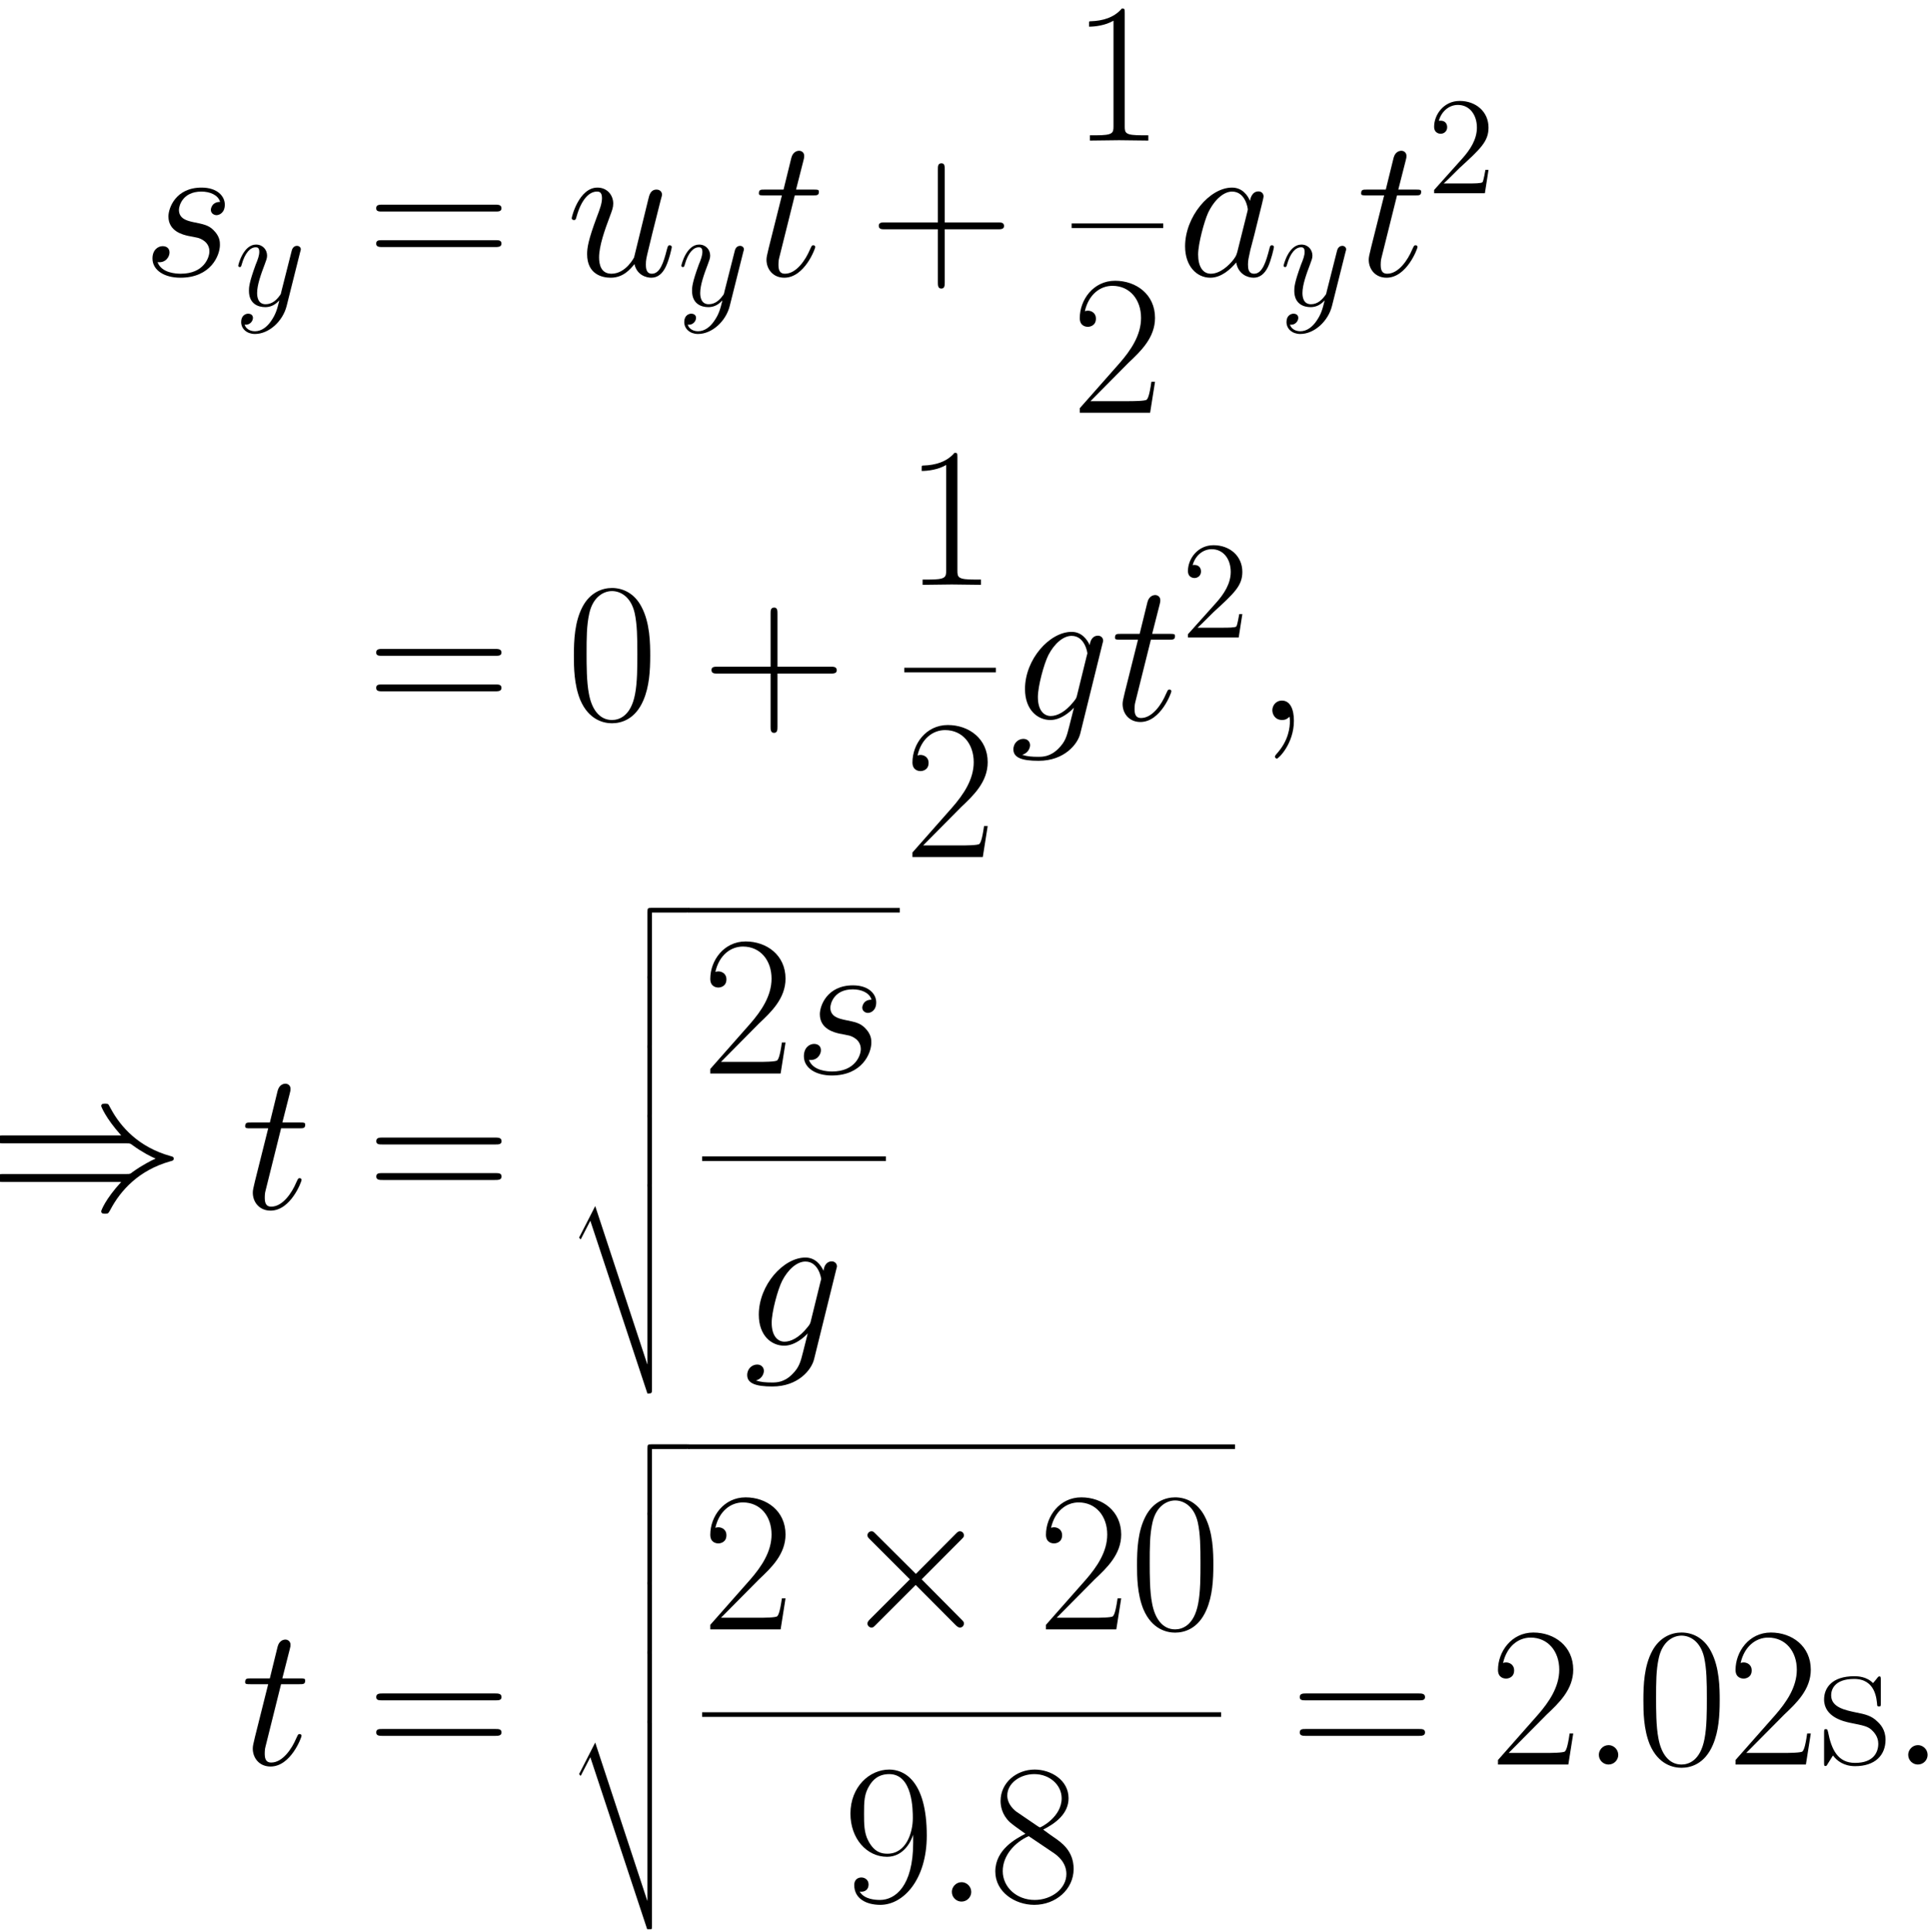 <?xml version="1.0" encoding="UTF-8"?>
<svg xmlns="http://www.w3.org/2000/svg" xmlns:xlink="http://www.w3.org/1999/xlink" width="166.41" height="166.492" viewBox="0 0 166.41 166.492">
<defs>
<g>
<g id="glyph-0-0">
<path d="M 6.688 -2.656 C 6.688 -2.906 6.688 -3.391 6.125 -3.938 C 5.703 -4.359 5.281 -4.438 4.359 -4.625 C 3.891 -4.734 3.156 -4.891 3.156 -5.672 C 3.156 -6.016 3.469 -7.25 5.094 -7.25 C 5.812 -7.25 6.531 -6.969 6.703 -6.359 C 5.938 -6.359 5.906 -5.688 5.906 -5.688 C 5.906 -5.328 6.234 -5.219 6.391 -5.219 C 6.625 -5.219 7.109 -5.406 7.109 -6.125 C 7.109 -6.859 6.453 -7.594 5.109 -7.594 C 2.859 -7.594 2.25 -5.812 2.25 -5.109 C 2.25 -3.812 3.531 -3.531 3.922 -3.438 C 4.219 -3.391 4.688 -3.281 4.781 -3.266 C 5.016 -3.203 5.781 -2.922 5.781 -2.094 C 5.781 -1.562 5.297 -0.172 3.312 -0.172 C 2.938 -0.172 1.656 -0.219 1.312 -1.172 C 2 -1.078 2.344 -1.625 2.344 -2 C 2.344 -2.359 2.094 -2.547 1.75 -2.547 C 1.375 -2.547 0.875 -2.25 0.875 -1.484 C 0.875 -0.469 1.906 0.172 3.281 0.172 C 5.906 0.172 6.688 -1.75 6.688 -2.656 Z M 6.688 -2.656 "/>
</g>
<g id="glyph-0-1">
<path d="M 9.094 -2.469 C 9.094 -2.547 9.016 -2.625 8.922 -2.625 C 8.766 -2.625 8.75 -2.531 8.672 -2.266 C 8.375 -1.078 8.062 -0.172 7.375 -0.172 C 6.859 -0.172 6.859 -0.734 6.859 -0.969 C 6.859 -1.359 6.906 -1.531 7.078 -2.25 L 7.422 -3.672 L 8.125 -6.469 C 8.25 -6.906 8.25 -6.938 8.25 -6.984 C 8.25 -7.25 8.047 -7.422 7.781 -7.422 C 7.281 -7.422 7.156 -6.984 7.062 -6.562 L 5.844 -1.578 C 5.844 -1.578 5.141 -0.172 3.891 -0.172 C 3 -0.172 2.828 -0.953 2.828 -1.578 C 2.828 -2.562 3.312 -3.938 3.75 -5.094 C 3.953 -5.641 4.047 -5.875 4.047 -6.219 C 4.047 -6.953 3.516 -7.594 2.688 -7.594 C 1.109 -7.594 0.469 -5.094 0.469 -4.953 C 0.469 -4.891 0.531 -4.797 0.656 -4.797 C 0.812 -4.797 0.828 -4.875 0.891 -5.109 C 1.312 -6.594 1.984 -7.25 2.641 -7.25 C 2.812 -7.25 3.078 -7.234 3.078 -6.688 C 3.078 -6.234 2.891 -5.734 2.641 -5.078 C 1.875 -3.031 1.797 -2.375 1.797 -1.859 C 1.797 -0.109 3.109 0.172 3.828 0.172 C 4.922 0.172 5.531 -0.578 5.875 -1 C 6.094 -0.031 6.922 0.172 7.328 0.172 C 7.891 0.172 8.297 -0.188 8.578 -0.781 C 8.875 -1.391 9.094 -2.406 9.094 -2.469 Z M 9.094 -2.469 "/>
</g>
<g id="glyph-0-2">
<path d="M 5.234 -2.469 C 5.234 -2.562 5.172 -2.625 5.062 -2.625 C 5.062 -2.625 4.953 -2.625 4.922 -2.547 C 4.922 -2.547 4.891 -2.516 4.766 -2.234 C 4.406 -1.375 3.609 -0.172 2.625 -0.172 C 2.094 -0.172 2.062 -0.609 2.062 -0.984 C 2.062 -0.984 2.062 -1.328 2.125 -1.531 L 3.469 -6.922 L 5.047 -6.922 C 5.375 -6.922 5.547 -6.922 5.547 -7.234 C 5.547 -7.422 5.438 -7.422 5.094 -7.422 L 3.578 -7.422 L 4.219 -9.938 C 4.281 -10.172 4.281 -10.203 4.281 -10.328 C 4.281 -10.609 4.062 -10.766 3.844 -10.766 C 3.703 -10.766 3.312 -10.703 3.172 -10.156 L 2.5 -7.422 L 0.875 -7.422 C 0.531 -7.422 0.375 -7.422 0.375 -7.094 C 0.375 -6.922 0.5 -6.922 0.828 -6.922 L 2.359 -6.922 L 1.219 -2.375 C 1.078 -1.781 1.031 -1.594 1.031 -1.375 C 1.031 -0.562 1.594 0.172 2.562 0.172 C 4.312 0.172 5.234 -2.344 5.234 -2.469 Z M 5.234 -2.469 "/>
</g>
<g id="glyph-0-3">
<path d="M 5.188 -2.047 C 5.094 -1.75 5.094 -1.719 4.859 -1.391 C 4.484 -0.906 3.719 -0.172 2.906 -0.172 C 2.203 -0.172 1.812 -0.812 1.812 -1.828 C 1.812 -2.766 2.344 -4.703 2.672 -5.422 C 3.25 -6.625 4.062 -7.25 4.734 -7.25 C 5.875 -7.25 6.094 -5.844 6.094 -5.703 C 6.094 -5.703 6.047 -5.453 6.031 -5.422 Z M 8.344 -2.469 C 8.344 -2.547 8.281 -2.625 8.172 -2.625 C 8.031 -2.625 8 -2.531 7.938 -2.266 C 7.672 -1.25 7.359 -0.172 6.641 -0.172 C 6.141 -0.172 6.109 -0.625 6.109 -0.969 C 6.109 -1.359 6.172 -1.547 6.312 -2.219 L 6.656 -3.531 C 7.297 -6.109 7.453 -6.734 7.453 -6.828 C 7.453 -7.078 7.266 -7.266 7.016 -7.266 C 6.453 -7.266 6.312 -6.656 6.281 -6.453 C 6.094 -6.906 5.625 -7.594 4.734 -7.594 C 2.797 -7.594 0.688 -5.078 0.688 -2.531 C 0.688 -0.828 1.688 0.172 2.859 0.172 C 3.812 0.172 4.609 -0.562 5.094 -1.141 C 5.266 -0.125 6.078 0.172 6.594 0.172 C 7.109 0.172 7.531 -0.141 7.828 -0.75 C 8.109 -1.344 8.344 -2.391 8.344 -2.469 Z M 8.344 -2.469 "/>
</g>
<g id="glyph-0-4">
<path d="M 5.812 -2.188 C 5.75 -1.906 5.719 -1.844 5.5 -1.578 C 4.781 -0.672 4.062 -0.344 3.531 -0.344 C 2.969 -0.344 2.422 -0.797 2.422 -1.984 C 2.422 -2.891 2.938 -4.828 3.328 -5.594 C 3.828 -6.562 4.594 -7.25 5.328 -7.25 C 6.453 -7.25 6.688 -5.844 6.688 -5.734 L 6.625 -5.5 Z M 6.078 1.156 L 7.984 -6.562 C 8.047 -6.766 8.047 -6.828 8.047 -6.828 C 8.047 -7.078 7.859 -7.266 7.594 -7.266 C 7.188 -7.266 6.938 -6.922 6.891 -6.453 C 6.656 -6.953 6.188 -7.594 5.328 -7.594 C 3.438 -7.594 1.312 -5.234 1.312 -2.672 C 1.312 -0.875 2.391 0 3.5 0 C 4.406 0 5.219 -0.719 5.531 -1.062 C 5.234 0.094 5.234 0.125 5.141 0.484 C 4.906 1.422 4.797 1.859 4.188 2.469 C 3.484 3.172 2.828 3.172 2.438 3.172 C 1.922 3.172 1.5 3.141 1.062 3 C 1.625 2.844 1.75 2.359 1.75 2.172 C 1.75 1.891 1.547 1.625 1.172 1.625 C 0.75 1.625 0.312 1.969 0.312 2.531 C 0.312 3.234 1.016 3.516 2.484 3.516 C 4.703 3.516 5.859 2.078 6.078 1.156 Z M 6.078 1.156 "/>
</g>
<g id="glyph-0-5">
<path d="M 3.359 0.062 C 3.359 -0.938 3.031 -1.672 2.328 -1.672 C 1.781 -1.672 1.5 -1.219 1.5 -0.844 C 1.5 -0.469 1.75 0 2.344 0 C 2.562 0 2.75 -0.062 2.906 -0.219 C 2.938 -0.266 2.984 -0.266 2.984 -0.266 C 2.984 -0.266 3.016 -0.016 3.016 0.062 C 3.016 0.641 2.906 1.75 1.906 2.875 C 1.719 3.078 1.719 3.156 1.719 3.156 C 1.719 3.234 1.812 3.328 1.891 3.328 C 2.031 3.328 3.359 2.047 3.359 0.062 Z M 3.359 0.062 "/>
</g>
<g id="glyph-0-6">
<path d="M 3.172 -0.828 C 3.172 -1.328 2.75 -1.672 2.344 -1.672 C 1.844 -1.672 1.5 -1.25 1.5 -0.844 C 1.5 -0.344 1.906 0 2.328 0 C 2.828 0 3.172 -0.406 3.172 -0.828 Z M 3.172 -0.828 "/>
</g>
<g id="glyph-1-0">
<path d="M 5.672 -4.656 C 5.688 -4.703 5.719 -4.781 5.719 -4.859 C 5.719 -5.031 5.562 -5.156 5.391 -5.156 C 5.281 -5.156 5.031 -5.109 4.938 -4.75 L 4.047 -1.234 C 4 -1.016 4 -0.984 3.891 -0.859 C 3.656 -0.531 3.266 -0.125 2.688 -0.125 C 2.016 -0.125 1.953 -0.781 1.953 -1.094 C 1.953 -1.781 2.281 -2.703 2.609 -3.562 C 2.734 -3.906 2.812 -4.078 2.812 -4.312 C 2.812 -4.812 2.453 -5.266 1.859 -5.266 C 0.766 -5.266 0.328 -3.531 0.328 -3.438 C 0.328 -3.391 0.375 -3.328 0.453 -3.328 C 0.562 -3.328 0.578 -3.375 0.625 -3.547 C 0.906 -4.547 1.359 -5.031 1.828 -5.031 C 1.938 -5.031 2.141 -5.031 2.141 -4.641 C 2.141 -4.328 2.016 -3.984 1.828 -3.531 C 1.25 -1.953 1.25 -1.562 1.25 -1.281 C 1.25 -0.141 2.062 0.125 2.656 0.125 C 3 0.125 3.438 0.016 3.844 -0.438 L 3.859 -0.422 C 3.688 0.281 3.562 0.75 3.141 1.344 C 2.828 1.797 2.359 2.203 1.766 2.203 C 1.625 2.203 1.047 2.172 0.875 1.625 C 0.906 1.641 0.984 1.641 0.984 1.641 C 1.344 1.641 1.594 1.328 1.594 1.047 C 1.594 0.781 1.359 0.688 1.188 0.688 C 0.984 0.688 0.578 0.828 0.578 1.406 C 0.578 2.016 1.094 2.438 1.766 2.438 C 2.969 2.438 4.172 1.344 4.5 0.016 Z M 5.672 -4.656 "/>
</g>
<g id="glyph-2-0">
<path d="M 11.594 -5.812 C 11.594 -6.125 11.297 -6.125 11 -6.125 L 1.375 -6.125 C 1.078 -6.125 0.797 -6.125 0.797 -5.812 C 0.797 -5.531 1.047 -5.531 1.312 -5.531 L 11.078 -5.531 C 11.328 -5.531 11.594 -5.531 11.594 -5.812 Z M 11.594 -2.766 C 11.594 -3.062 11.328 -3.062 11.078 -3.062 L 1.312 -3.062 C 1.047 -3.062 0.797 -3.062 0.797 -2.766 C 0.797 -2.469 1.078 -2.469 1.375 -2.469 L 11 -2.469 C 11.297 -2.469 11.594 -2.469 11.594 -2.766 Z M 11.594 -2.766 "/>
</g>
<g id="glyph-2-1">
<path d="M 11.594 -4.281 C 11.594 -4.594 11.312 -4.594 11.047 -4.594 L 6.484 -4.594 L 6.484 -9.156 C 6.484 -9.406 6.484 -9.688 6.203 -9.688 C 5.891 -9.688 5.891 -9.422 5.891 -9.156 L 5.891 -4.594 L 1.328 -4.594 C 1.078 -4.594 0.797 -4.594 0.797 -4.312 C 0.797 -4 1.062 -4 1.328 -4 L 5.891 -4 L 5.891 0.562 C 5.891 0.812 5.891 1.109 6.188 1.109 C 6.484 1.109 6.484 0.828 6.484 0.562 L 6.484 -4 L 11.047 -4 C 11.297 -4 11.594 -4 11.594 -4.281 Z M 11.594 -4.281 "/>
</g>
<g id="glyph-2-2">
<path d="M 6.609 0 L 6.609 -0.453 L 6.094 -0.453 C 4.609 -0.453 4.578 -0.641 4.578 -1.25 L 4.578 -11 C 4.578 -11.359 4.562 -11.375 4.328 -11.375 C 3.656 -10.578 2.641 -10.312 1.672 -10.281 C 1.625 -10.281 1.531 -10.281 1.516 -10.25 C 1.5 -10.203 1.5 -10.172 1.5 -9.812 C 2.031 -9.812 2.922 -9.922 3.609 -10.328 L 3.609 -1.25 C 3.609 -0.656 3.578 -0.453 2.094 -0.453 L 1.578 -0.453 L 1.578 0 L 4.094 -0.031 Z M 6.609 0 "/>
</g>
<g id="glyph-2-3">
<path d="M 7.188 -2.672 L 6.875 -2.672 C 6.703 -1.453 6.562 -1.234 6.484 -1.141 C 6.406 -1 5.172 -1 4.922 -1 L 1.625 -1 L 4.906 -4.312 C 5.953 -5.297 7.188 -6.469 7.188 -8.172 C 7.188 -10.203 5.562 -11.375 3.75 -11.375 C 1.859 -11.375 0.703 -9.719 0.703 -8.156 C 0.703 -7.484 1.203 -7.406 1.406 -7.406 C 1.578 -7.406 2.094 -7.5 2.094 -8.109 C 2.094 -8.641 1.656 -8.797 1.406 -8.797 C 1.312 -8.797 1.203 -8.781 1.141 -8.75 C 1.469 -10.203 2.469 -10.938 3.516 -10.938 C 5.016 -10.938 5.984 -9.75 5.984 -8.172 C 5.984 -6.688 5.109 -5.391 4.125 -4.266 L 0.703 -0.391 L 0.703 0 L 6.766 0 Z M 7.188 -2.672 "/>
</g>
<g id="glyph-2-4">
<path d="M 7.234 -5.531 C 7.234 -6.578 7.219 -8.375 6.484 -9.75 C 5.859 -10.953 4.844 -11.375 3.938 -11.375 C 3.109 -11.375 2.062 -11 1.406 -9.766 C 0.719 -8.469 0.656 -6.875 0.656 -5.531 C 0.656 -4.547 0.672 -3.047 1.203 -1.734 C 1.953 0.031 3.266 0.281 3.938 0.281 C 4.734 0.281 5.938 -0.047 6.641 -1.688 C 7.156 -2.875 7.234 -4.266 7.234 -5.531 Z M 6.125 -5.719 C 6.125 -4.594 6.125 -3.219 5.922 -2.203 C 5.562 -0.328 4.547 0 3.938 0 C 2.844 0 2.188 -0.953 1.953 -2.25 C 1.75 -3.266 1.75 -4.75 1.75 -5.719 C 1.75 -7.047 1.75 -8.141 1.984 -9.188 C 2.312 -10.656 3.266 -11.109 3.938 -11.109 C 4.656 -11.109 5.562 -10.641 5.891 -9.234 C 6.109 -8.25 6.125 -7.094 6.125 -5.719 Z M 6.125 -5.719 "/>
</g>
<g id="glyph-2-5">
<path d="M 7.234 -5.688 C 7.234 -10.406 5.297 -11.375 4 -11.375 C 2.297 -11.375 0.656 -9.891 0.656 -7.578 C 0.656 -5.438 2.047 -3.859 3.812 -3.859 C 5.25 -3.859 5.891 -5.203 6.062 -5.766 L 6.062 -5.094 C 6.062 -1.312 4.5 -0.141 3.203 -0.141 C 2.812 -0.141 1.844 -0.188 1.453 -0.859 C 1.891 -0.797 2.219 -1.031 2.219 -1.469 C 2.219 -1.922 1.844 -2.078 1.594 -2.078 C 1.453 -2.078 0.984 -2.016 0.984 -1.422 C 0.984 -0.266 2 0.281 3.234 0.281 C 5.219 0.281 7.234 -1.891 7.234 -5.688 Z M 6.031 -7.188 C 6.031 -5.953 5.469 -4.125 3.844 -4.125 C 3.375 -4.125 2.719 -4.219 2.188 -5.25 C 1.828 -5.922 1.828 -6.719 1.828 -7.562 C 1.828 -8.578 1.828 -9.281 2.312 -10.031 C 2.547 -10.406 3 -10.984 4 -10.984 C 6.031 -10.984 6.031 -7.875 6.031 -7.188 Z M 6.031 -7.188 "/>
</g>
<g id="glyph-2-6">
<path d="M 7.312 -2.812 C 7.312 -4.375 6.266 -5.094 5.578 -5.562 C 5.344 -5.734 5.203 -5.812 4.688 -6.203 C 5.766 -6.75 6.875 -7.578 6.875 -8.906 C 6.875 -10.469 5.359 -11.375 3.953 -11.375 C 2.391 -11.375 1.016 -10.25 1.016 -8.672 C 1.016 -8.25 1.125 -7.5 1.797 -6.859 C 1.969 -6.688 2.688 -6.172 3.156 -5.844 C 2.375 -5.438 0.562 -4.5 0.562 -2.594 C 0.562 -0.828 2.25 0.281 3.922 0.281 C 5.766 0.281 7.312 -1.047 7.312 -2.812 Z M 6.281 -8.906 C 6.281 -7.297 4.5 -6.391 4.406 -6.391 C 4.406 -6.391 4.375 -6.391 4.234 -6.484 L 2.422 -7.719 C 2.297 -7.797 1.594 -8.328 1.594 -9.141 C 1.594 -10.188 2.688 -10.984 3.922 -10.984 C 5.281 -10.984 6.281 -10.016 6.281 -8.906 Z M 6.688 -2.375 C 6.688 -1.109 5.406 -0.141 3.953 -0.141 C 2.391 -0.141 1.203 -1.25 1.203 -2.625 C 1.203 -3.984 2.25 -5.109 3.438 -5.641 L 5.594 -4.188 C 5.859 -4 6.688 -3.422 6.688 -2.375 Z M 6.688 -2.375 "/>
</g>
<g id="glyph-3-0">
<path d="M 5.266 -2.016 L 5 -2.016 C 4.953 -1.812 4.859 -1.141 4.75 -0.953 C 4.656 -0.844 3.984 -0.844 3.625 -0.844 L 1.406 -0.844 C 1.734 -1.125 2.469 -1.891 2.766 -2.172 C 4.594 -3.844 5.266 -4.469 5.266 -5.656 C 5.266 -7.031 4.172 -7.953 2.781 -7.953 C 1.406 -7.953 0.578 -6.766 0.578 -5.734 C 0.578 -5.125 1.109 -5.125 1.141 -5.125 C 1.406 -5.125 1.703 -5.312 1.703 -5.688 C 1.703 -6.031 1.484 -6.25 1.141 -6.25 C 1.047 -6.25 1.016 -6.25 0.984 -6.234 C 1.203 -7.047 1.859 -7.609 2.625 -7.609 C 3.641 -7.609 4.266 -6.75 4.266 -5.656 C 4.266 -4.641 3.688 -3.75 3 -2.984 L 0.578 -0.281 L 0.578 0 L 4.953 0 Z M 5.266 -2.016 "/>
</g>
<g id="glyph-4-0">
<path d="M 16.219 -4.312 C 16.219 -4.438 16.141 -4.484 15.938 -4.531 C 13.188 -5.297 11.641 -7.047 10.797 -8.609 C 10.609 -8.938 10.609 -8.969 10.578 -8.984 C 10.5 -9.047 10.422 -9.047 10.312 -9.047 C 10.156 -9.047 9.969 -9.047 9.969 -8.828 C 9.969 -8.828 10.297 -7.859 11.688 -6.312 L 1.531 -6.312 C 1.297 -6.312 0.969 -6.312 0.969 -5.969 C 0.969 -5.625 1.297 -5.625 1.547 -5.625 L 12.156 -5.625 C 12.438 -5.625 12.469 -5.625 12.688 -5.453 C 13.5 -4.859 14.312 -4.453 14.656 -4.312 C 14.297 -4.156 13.5 -3.75 12.672 -3.156 C 12.469 -2.984 12.438 -2.984 12.156 -2.984 L 1.547 -2.984 C 1.297 -2.984 0.969 -2.984 0.969 -2.641 C 0.969 -2.297 1.297 -2.297 1.531 -2.297 L 11.688 -2.297 C 10.297 -0.781 9.969 0.172 9.969 0.219 C 9.969 0.438 10.156 0.438 10.312 0.438 C 10.578 0.438 10.578 0.406 10.75 0.109 C 11.625 -1.562 13.203 -3.312 15.922 -4.078 C 16.141 -4.125 16.219 -4.172 16.219 -4.312 Z M 16.219 -4.312 "/>
</g>
<g id="glyph-4-1">
<path d="M 10.844 -0.5 C 10.844 -0.641 10.812 -0.672 10.625 -0.859 L 7.203 -4.312 L 10.625 -7.75 C 10.812 -7.938 10.844 -7.969 10.844 -8.109 C 10.844 -8.297 10.688 -8.453 10.5 -8.453 C 10.359 -8.453 10.297 -8.391 10.141 -8.234 L 6.703 -4.781 L 3.234 -8.234 C 3.047 -8.422 3.016 -8.453 2.875 -8.453 C 2.703 -8.453 2.531 -8.297 2.531 -8.109 C 2.531 -7.969 2.594 -7.906 2.75 -7.75 L 6.188 -4.312 L 2.75 -0.875 C 2.578 -0.703 2.531 -0.609 2.531 -0.5 C 2.531 -0.312 2.703 -0.156 2.875 -0.156 C 3.016 -0.156 3.047 -0.188 3.234 -0.375 L 6.688 -3.828 L 10.125 -0.375 C 10.297 -0.203 10.406 -0.156 10.5 -0.156 C 10.703 -0.156 10.844 -0.312 10.844 -0.5 Z M 10.844 -0.5 "/>
</g>
<g id="glyph-5-0">
<path d="M 10.719 -0.203 C 10.719 -0.406 10.547 -0.406 10.375 -0.406 L 7.359 -0.406 C 7.031 -0.406 7 -0.375 7 -0.047 L 7 5.438 C 7 5.609 7 5.781 7.203 5.781 C 7.391 5.781 7.391 5.609 7.391 5.438 L 7.391 0 L 10.375 0 C 10.547 0 10.719 0 10.719 -0.203 Z M 10.719 -0.203 "/>
</g>
<g id="glyph-5-1">
<path d="M 7.391 5.828 L 7.391 0.156 C 7.391 -0.016 7.391 -0.203 7.203 -0.203 C 7 -0.203 7 -0.016 7 0.156 L 7 5.828 C 7 6 7 6.188 7.203 6.188 C 7.391 6.188 7.391 6 7.391 5.828 Z M 7.391 5.828 "/>
</g>
<g id="glyph-5-2">
<path d="M 7.391 17.578 L 7.391 0.156 C 7.391 -0.016 7.391 -0.203 7.203 -0.203 C 7 -0.203 7 -0.016 7 0.156 L 7 15.406 L 6.984 15.406 L 2.5 1.781 L 1.109 4.5 L 1.25 4.656 L 2.078 3.047 L 7 17.938 C 7.375 17.938 7.391 17.891 7.391 17.578 Z M 7.391 17.578 "/>
</g>
<g id="glyph-6-0">
<path d="M 5.734 -2.141 C 5.734 -3.016 5.266 -3.484 5.047 -3.688 C 4.531 -4.219 3.922 -4.344 3.203 -4.484 C 2.25 -4.688 1.047 -4.922 1.047 -5.969 C 1.047 -6.422 1.297 -7.375 3.031 -7.375 C 4.875 -7.375 4.969 -5.641 5.016 -5.094 C 5.031 -5.016 5.109 -5 5.172 -5 C 5.328 -5 5.328 -5.047 5.328 -5.344 L 5.328 -7.266 C 5.328 -7.578 5.297 -7.594 5.203 -7.594 C 5.125 -7.594 5.109 -7.578 4.906 -7.312 C 4.859 -7.25 4.703 -7.078 4.656 -7.016 C 4.094 -7.594 3.328 -7.609 3.031 -7.609 C 1.125 -7.609 0.438 -6.609 0.438 -5.609 C 0.438 -4.062 2.188 -3.703 2.688 -3.594 C 3.766 -3.375 4.156 -3.312 4.516 -3 C 4.734 -2.797 5.109 -2.406 5.109 -1.797 C 5.109 -1.062 4.703 -0.141 3.109 -0.141 C 1.625 -0.141 1.078 -1.281 0.781 -2.797 C 0.719 -3.031 0.719 -3.047 0.578 -3.047 C 0.453 -3.047 0.438 -3.031 0.438 -2.688 L 0.438 -0.203 C 0.438 0.109 0.453 0.125 0.547 0.125 C 0.641 0.125 0.656 0.109 0.734 -0.031 L 1.203 -0.781 C 1.547 -0.312 2.156 0.141 3.109 0.141 C 4.828 0.141 5.734 -0.797 5.734 -2.141 Z M 5.734 -2.141 "/>
</g>
</g>
<clipPath id="clip-0">
<path clip-rule="nonzero" d="M 49 148 L 57 148 L 57 166.238 L 49 166.238 Z M 49 148 "/>
</clipPath>
<clipPath id="clip-1">
<path clip-rule="nonzero" d="M 164 150 L 166.113 150 L 166.113 153 L 164 153 Z M 164 150 "/>
</clipPath>
</defs>
<g fill="rgb(0%, 0%, 0%)" fill-opacity="1">
<use xlink:href="#glyph-0-0" x="12.264" y="23.758"/>
</g>
<g fill="rgb(0%, 0%, 0%)" fill-opacity="1">
<use xlink:href="#glyph-1-0" x="20.204" y="26.34"/>
</g>
<g fill="rgb(0%, 0%, 0%)" fill-opacity="1">
<use xlink:href="#glyph-2-0" x="31.621" y="23.758"/>
</g>
<g fill="rgb(0%, 0%, 0%)" fill-opacity="1">
<use xlink:href="#glyph-0-1" x="48.8" y="23.758"/>
</g>
<g fill="rgb(0%, 0%, 0%)" fill-opacity="1">
<use xlink:href="#glyph-1-0" x="58.389" y="26.34"/>
</g>
<g fill="rgb(0%, 0%, 0%)" fill-opacity="1">
<use xlink:href="#glyph-0-2" x="65.024" y="23.758"/>
</g>
<g fill="rgb(0%, 0%, 0%)" fill-opacity="1">
<use xlink:href="#glyph-2-1" x="74.933" y="23.758"/>
</g>
<g fill="rgb(0%, 0%, 0%)" fill-opacity="1">
<use xlink:href="#glyph-2-2" x="92.35" y="12.111"/>
</g>
<path fill="none" stroke-width="0.398" stroke-linecap="butt" stroke-linejoin="miter" stroke="rgb(0%, 0%, 0%)" stroke-opacity="1" stroke-miterlimit="10" d="M 0.002 0.001 L 7.896 0.001 " transform="matrix(1, 0, 0, -1, 92.35, 19.454)"/>
<g fill="rgb(0%, 0%, 0%)" fill-opacity="1">
<use xlink:href="#glyph-2-3" x="92.35" y="35.567"/>
</g>
<g fill="rgb(0%, 0%, 0%)" fill-opacity="1">
<use xlink:href="#glyph-0-3" x="101.441" y="23.758"/>
</g>
<g fill="rgb(0%, 0%, 0%)" fill-opacity="1">
<use xlink:href="#glyph-1-0" x="110.29" y="26.34"/>
</g>
<g fill="rgb(0%, 0%, 0%)" fill-opacity="1">
<use xlink:href="#glyph-0-2" x="116.925" y="23.758"/>
</g>
<g fill="rgb(0%, 0%, 0%)" fill-opacity="1">
<use xlink:href="#glyph-3-0" x="123.012" y="16.65"/>
</g>
<g fill="rgb(0%, 0%, 0%)" fill-opacity="1">
<use xlink:href="#glyph-2-0" x="31.621" y="62.041"/>
</g>
<g fill="rgb(0%, 0%, 0%)" fill-opacity="1">
<use xlink:href="#glyph-2-4" x="48.8" y="62.041"/>
</g>
<g fill="rgb(0%, 0%, 0%)" fill-opacity="1">
<use xlink:href="#glyph-2-1" x="60.517" y="62.041"/>
</g>
<g fill="rgb(0%, 0%, 0%)" fill-opacity="1">
<use xlink:href="#glyph-2-2" x="77.93" y="50.394"/>
</g>
<path fill="none" stroke-width="0.398" stroke-linecap="butt" stroke-linejoin="miter" stroke="rgb(0%, 0%, 0%)" stroke-opacity="1" stroke-miterlimit="10" d="M -0 -0.001 L 7.894 -0.001 " transform="matrix(1, 0, 0, -1, 77.93, 57.737)"/>
<g fill="rgb(0%, 0%, 0%)" fill-opacity="1">
<use xlink:href="#glyph-2-3" x="77.93" y="73.849"/>
</g>
<g fill="rgb(0%, 0%, 0%)" fill-opacity="1">
<use xlink:href="#glyph-0-4" x="87.021" y="62.041"/>
</g>
<g fill="rgb(0%, 0%, 0%)" fill-opacity="1">
<use xlink:href="#glyph-0-2" x="95.713" y="62.041"/>
</g>
<g fill="rgb(0%, 0%, 0%)" fill-opacity="1">
<use xlink:href="#glyph-3-0" x="101.797" y="54.932"/>
</g>
<g fill="rgb(0%, 0%, 0%)" fill-opacity="1">
<use xlink:href="#glyph-0-5" x="108.148" y="62.041"/>
</g>
<g fill="rgb(0%, 0%, 0%)" fill-opacity="1">
<use xlink:href="#glyph-4-0" x="-1.246" y="104.146"/>
</g>
<g fill="rgb(0%, 0%, 0%)" fill-opacity="1">
<use xlink:href="#glyph-0-2" x="20.755" y="104.146"/>
</g>
<g fill="rgb(0%, 0%, 0%)" fill-opacity="1">
<use xlink:href="#glyph-2-0" x="31.629" y="104.146"/>
</g>
<g fill="rgb(0%, 0%, 0%)" fill-opacity="1">
<use xlink:href="#glyph-5-0" x="48.795" y="78.632"/>
</g>
<g fill="rgb(0%, 0%, 0%)" fill-opacity="1">
<use xlink:href="#glyph-5-1" x="48.795" y="84.211"/>
</g>
<g fill="rgb(0%, 0%, 0%)" fill-opacity="1">
<use xlink:href="#glyph-5-1" x="48.795" y="90.188"/>
</g>
<g fill="rgb(0%, 0%, 0%)" fill-opacity="1">
<use xlink:href="#glyph-5-1" x="48.795" y="96.166"/>
</g>
<g fill="rgb(0%, 0%, 0%)" fill-opacity="1">
<use xlink:href="#glyph-5-2" x="48.795" y="102.144"/>
</g>
<path fill="none" stroke-width="0.398" stroke-linecap="butt" stroke-linejoin="miter" stroke="rgb(0%, 0%, 0%)" stroke-opacity="1" stroke-miterlimit="10" d="M 0.002 -0.002 L 18.228 -0.002 " transform="matrix(1, 0, 0, -1, 59.311, 78.432)"/>
<g fill="rgb(0%, 0%, 0%)" fill-opacity="1">
<use xlink:href="#glyph-2-3" x="60.507" y="92.5"/>
</g>
<g fill="rgb(0%, 0%, 0%)" fill-opacity="1">
<use xlink:href="#glyph-0-0" x="68.402" y="92.5"/>
</g>
<path fill="none" stroke-width="0.398" stroke-linecap="butt" stroke-linejoin="miter" stroke="rgb(0%, 0%, 0%)" stroke-opacity="1" stroke-miterlimit="10" d="M 0.001 -0.002 L 15.837 -0.002 " transform="matrix(1, 0, 0, -1, 60.507, 99.842)"/>
<g fill="rgb(0%, 0%, 0%)" fill-opacity="1">
<use xlink:href="#glyph-0-4" x="64.08" y="115.955"/>
</g>
<g fill="rgb(0%, 0%, 0%)" fill-opacity="1">
<use xlink:href="#glyph-0-2" x="20.752" y="152.047"/>
</g>
<g fill="rgb(0%, 0%, 0%)" fill-opacity="1">
<use xlink:href="#glyph-2-0" x="31.625" y="152.047"/>
</g>
<g fill="rgb(0%, 0%, 0%)" fill-opacity="1">
<use xlink:href="#glyph-5-0" x="48.795" y="124.859"/>
</g>
<g fill="rgb(0%, 0%, 0%)" fill-opacity="1">
<use xlink:href="#glyph-5-1" x="48.795" y="130.438"/>
</g>
<g fill="rgb(0%, 0%, 0%)" fill-opacity="1">
<use xlink:href="#glyph-5-1" x="48.795" y="136.415"/>
</g>
<g fill="rgb(0%, 0%, 0%)" fill-opacity="1">
<use xlink:href="#glyph-5-1" x="48.795" y="142.393"/>
</g>
<g clip-path="url(#clip-0)">
<g fill="rgb(0%, 0%, 0%)" fill-opacity="1">
<use xlink:href="#glyph-5-2" x="48.795" y="148.371"/>
</g>
</g>
<path fill="none" stroke-width="0.398" stroke-linecap="butt" stroke-linejoin="miter" stroke="rgb(0%, 0%, 0%)" stroke-opacity="1" stroke-miterlimit="10" d="M 0.002 -0.001 L 47.119 -0.001 " transform="matrix(1, 0, 0, -1, 59.311, 124.659)"/>
<g fill="rgb(0%, 0%, 0%)" fill-opacity="1">
<use xlink:href="#glyph-2-3" x="60.507" y="140.4"/>
</g>
<g fill="rgb(0%, 0%, 0%)" fill-opacity="1">
<use xlink:href="#glyph-4-1" x="72.224" y="140.4"/>
</g>
<g fill="rgb(0%, 0%, 0%)" fill-opacity="1">
<use xlink:href="#glyph-2-3" x="89.436" y="140.4"/>
<use xlink:href="#glyph-2-4" x="97.331" y="140.4"/>
</g>
<path fill="none" stroke-width="0.398" stroke-linecap="butt" stroke-linejoin="miter" stroke="rgb(0%, 0%, 0%)" stroke-opacity="1" stroke-miterlimit="10" d="M 0.001 0.001 L 44.727 0.001 " transform="matrix(1, 0, 0, -1, 60.507, 147.743)"/>
<g fill="rgb(0%, 0%, 0%)" fill-opacity="1">
<use xlink:href="#glyph-2-5" x="72.634" y="163.856"/>
</g>
<g fill="rgb(0%, 0%, 0%)" fill-opacity="1">
<use xlink:href="#glyph-0-6" x="80.529" y="163.856"/>
</g>
<g fill="rgb(0%, 0%, 0%)" fill-opacity="1">
<use xlink:href="#glyph-2-6" x="85.212" y="163.856"/>
</g>
<g fill="rgb(0%, 0%, 0%)" fill-opacity="1">
<use xlink:href="#glyph-2-0" x="111.212" y="152.047"/>
</g>
<g fill="rgb(0%, 0%, 0%)" fill-opacity="1">
<use xlink:href="#glyph-2-3" x="128.391" y="152.047"/>
</g>
<g fill="rgb(0%, 0%, 0%)" fill-opacity="1">
<use xlink:href="#glyph-0-6" x="136.286" y="152.047"/>
</g>
<g fill="rgb(0%, 0%, 0%)" fill-opacity="1">
<use xlink:href="#glyph-2-4" x="140.969" y="152.047"/>
<use xlink:href="#glyph-2-3" x="148.864" y="152.047"/>
</g>
<g fill="rgb(0%, 0%, 0%)" fill-opacity="1">
<use xlink:href="#glyph-6-0" x="156.759" y="152.047"/>
</g>
<g clip-path="url(#clip-1)">
<g fill="rgb(0%, 0%, 0%)" fill-opacity="1">
<use xlink:href="#glyph-0-6" x="162.946" y="152.047"/>
</g>
</g>
</svg>
